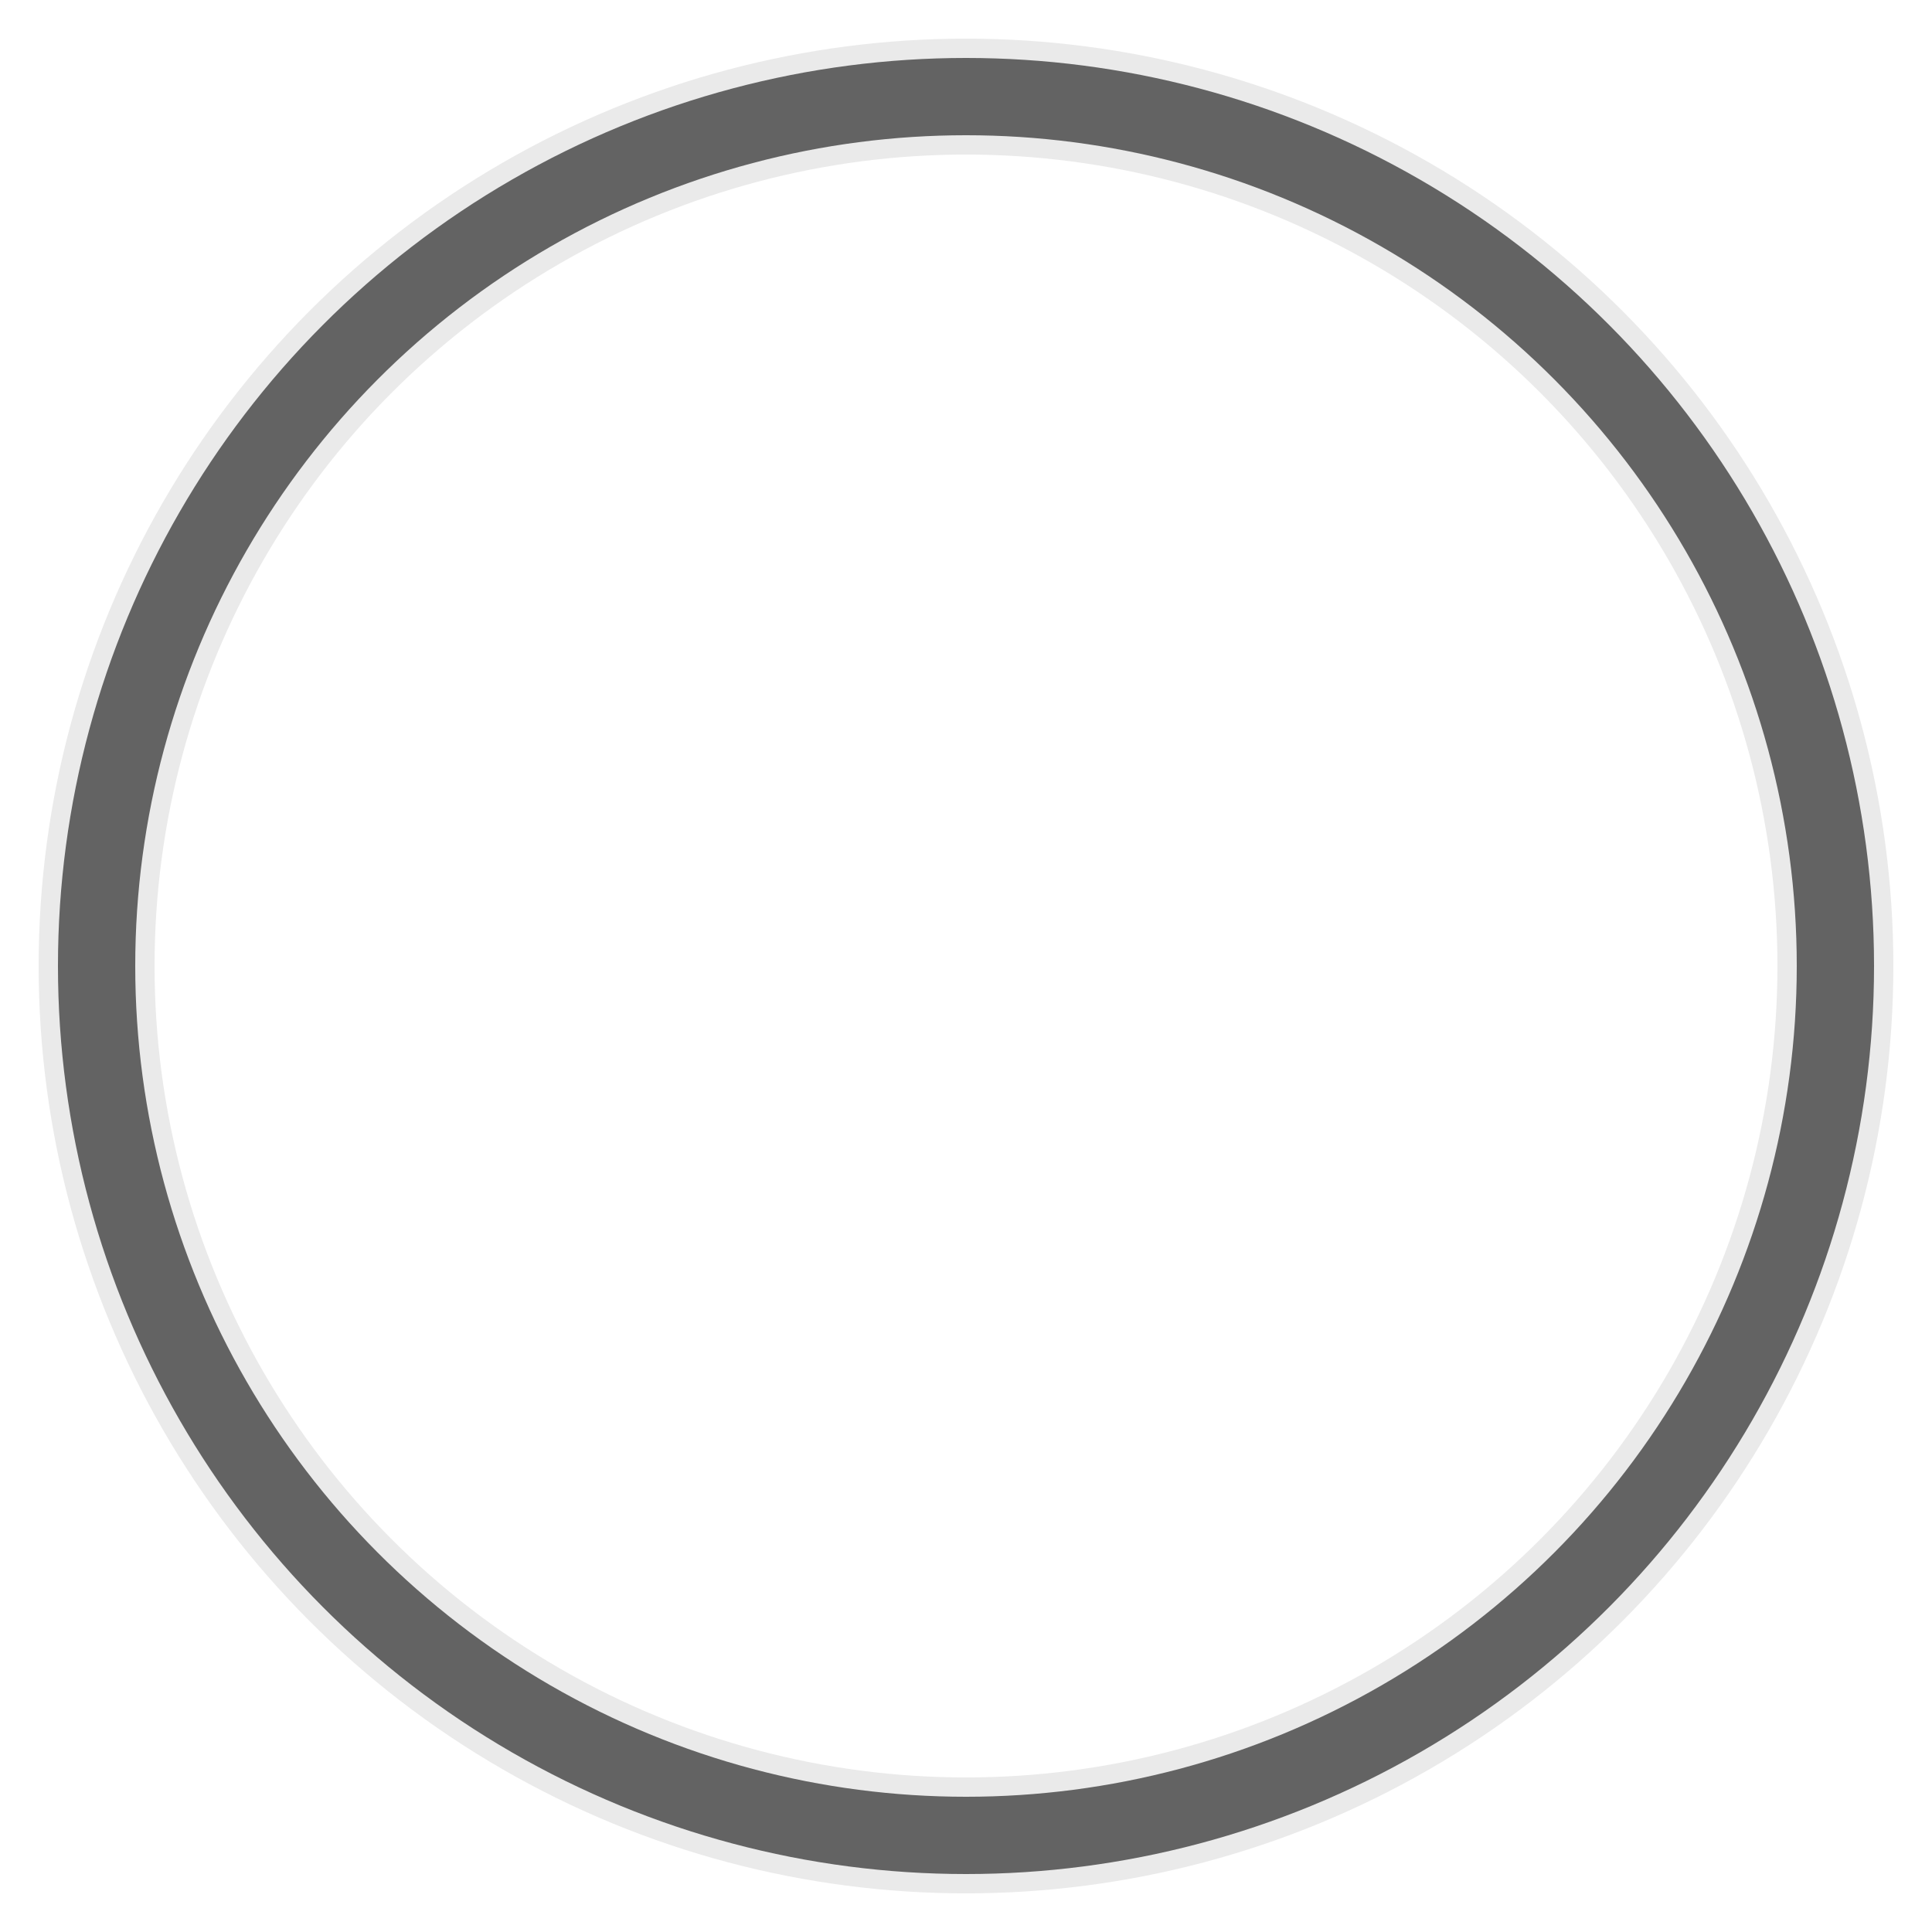 <svg xmlns="http://www.w3.org/2000/svg" xmlns:xlink="http://www.w3.org/1999/xlink" viewBox="0 0 100 100" preserveAspectRatio="xMidYMid">
    <circle cx="50" cy="50" r="45" stroke="#eaeaea" stroke-width="6" fill="none"></circle>
    <circle cx="50" cy="50" r="45" stroke="#636363" stroke-width="4" stroke-linecap="round" fill="none">
        <animateTransform attributeName="transform" type="rotate" repeatCount="indefinite" dur="1.5s" values="0 50 50;180 50 50;720 50 50" keyTimes="0;0.5;1"></animateTransform>
        <animate attributeName="stroke-dasharray" repeatCount="indefinite" dur="1.5s" values="0 282;112 170;0 282" keyTimes="0;0.5;1"></animate>
    </circle>
</svg>
